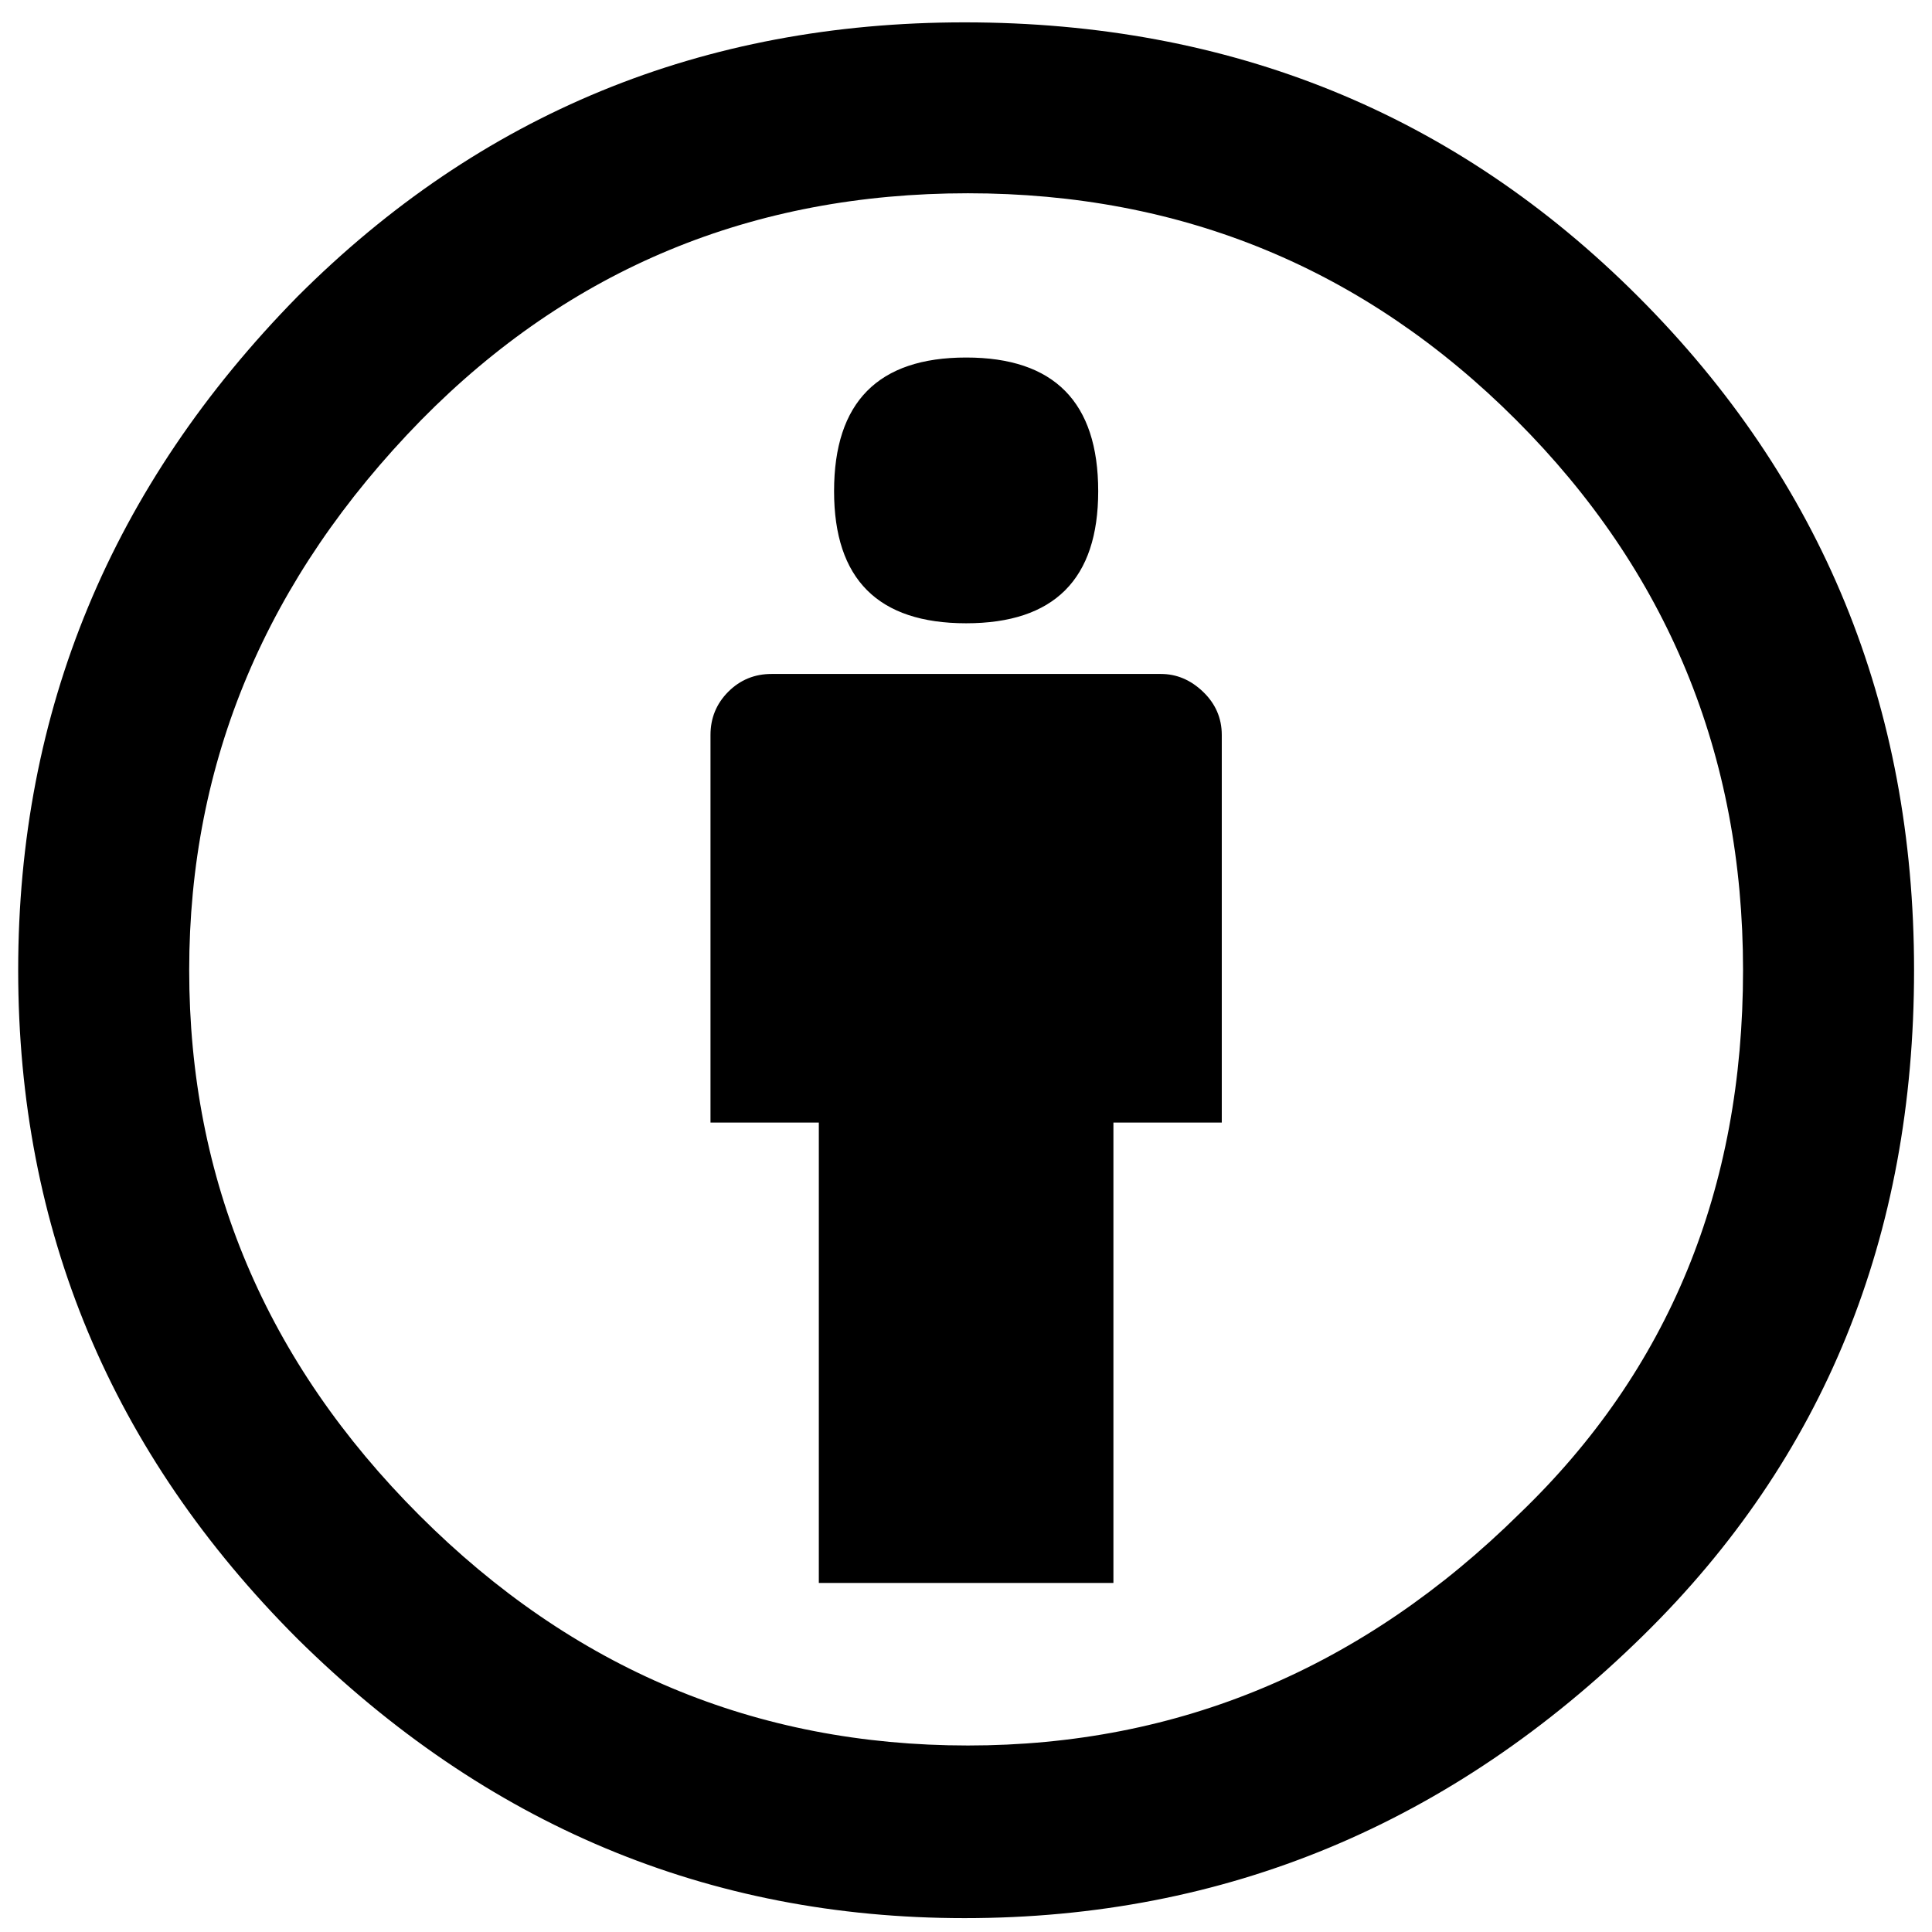 <?xml version="1.0" encoding="UTF-8"?>
<svg xmlns="http://www.w3.org/2000/svg" xmlns:xlink="http://www.w3.org/1999/xlink" width="56pt" height="56pt" viewBox="0 0 56 56" version="1.1">
<g id="surface1">
<path style=" stroke:none;fill-rule:nonzero;fill:rgb(0%,0%,0%);fill-opacity:1;" d="M 27.957 0.648 C 35.676 0.648 42.184 3.297 47.48 8.594 C 52.812 13.926 55.48 20.438 55.48 28.121 C 55.48 35.844 52.863 42.27 47.629 47.406 C 42.07 52.867 35.512 55.598 27.957 55.598 C 20.531 55.598 14.086 52.898 8.625 47.504 C 3.227 42.105 0.527 35.648 0.527 28.121 C 0.527 20.602 3.227 14.09 8.625 8.594 C 13.922 3.297 20.367 0.648 27.957 0.648 Z M 28.055 5.602 C 21.805 5.602 16.523 7.793 12.207 12.176 C 7.723 16.758 5.484 22.07 5.484 28.121 C 5.484 34.207 7.707 39.473 12.156 43.922 C 16.605 48.371 21.902 50.594 28.055 50.594 C 34.168 50.594 39.5 48.355 44.047 43.871 C 48.367 39.719 50.523 34.469 50.523 28.121 C 50.523 21.875 48.332 16.559 43.949 12.176 C 39.566 7.793 34.27 5.602 28.055 5.602 Z M 35.414 21.305 L 35.414 32.539 L 32.273 32.539 L 32.273 45.883 L 23.734 45.883 L 23.734 32.539 L 20.594 32.539 L 20.594 21.305 C 20.594 20.812 20.766 20.395 21.109 20.051 C 21.453 19.707 21.871 19.535 22.363 19.535 L 33.648 19.535 C 34.105 19.535 34.512 19.707 34.871 20.051 C 35.23 20.395 35.414 20.812 35.414 21.305 Z M 24.176 14.238 C 24.176 11.656 25.453 10.363 28.004 10.363 C 30.555 10.363 31.832 11.656 31.832 14.238 C 31.832 16.789 30.555 18.066 28.004 18.066 C 25.453 18.066 24.176 16.789 24.176 14.238 "/>
</g>
</svg>
